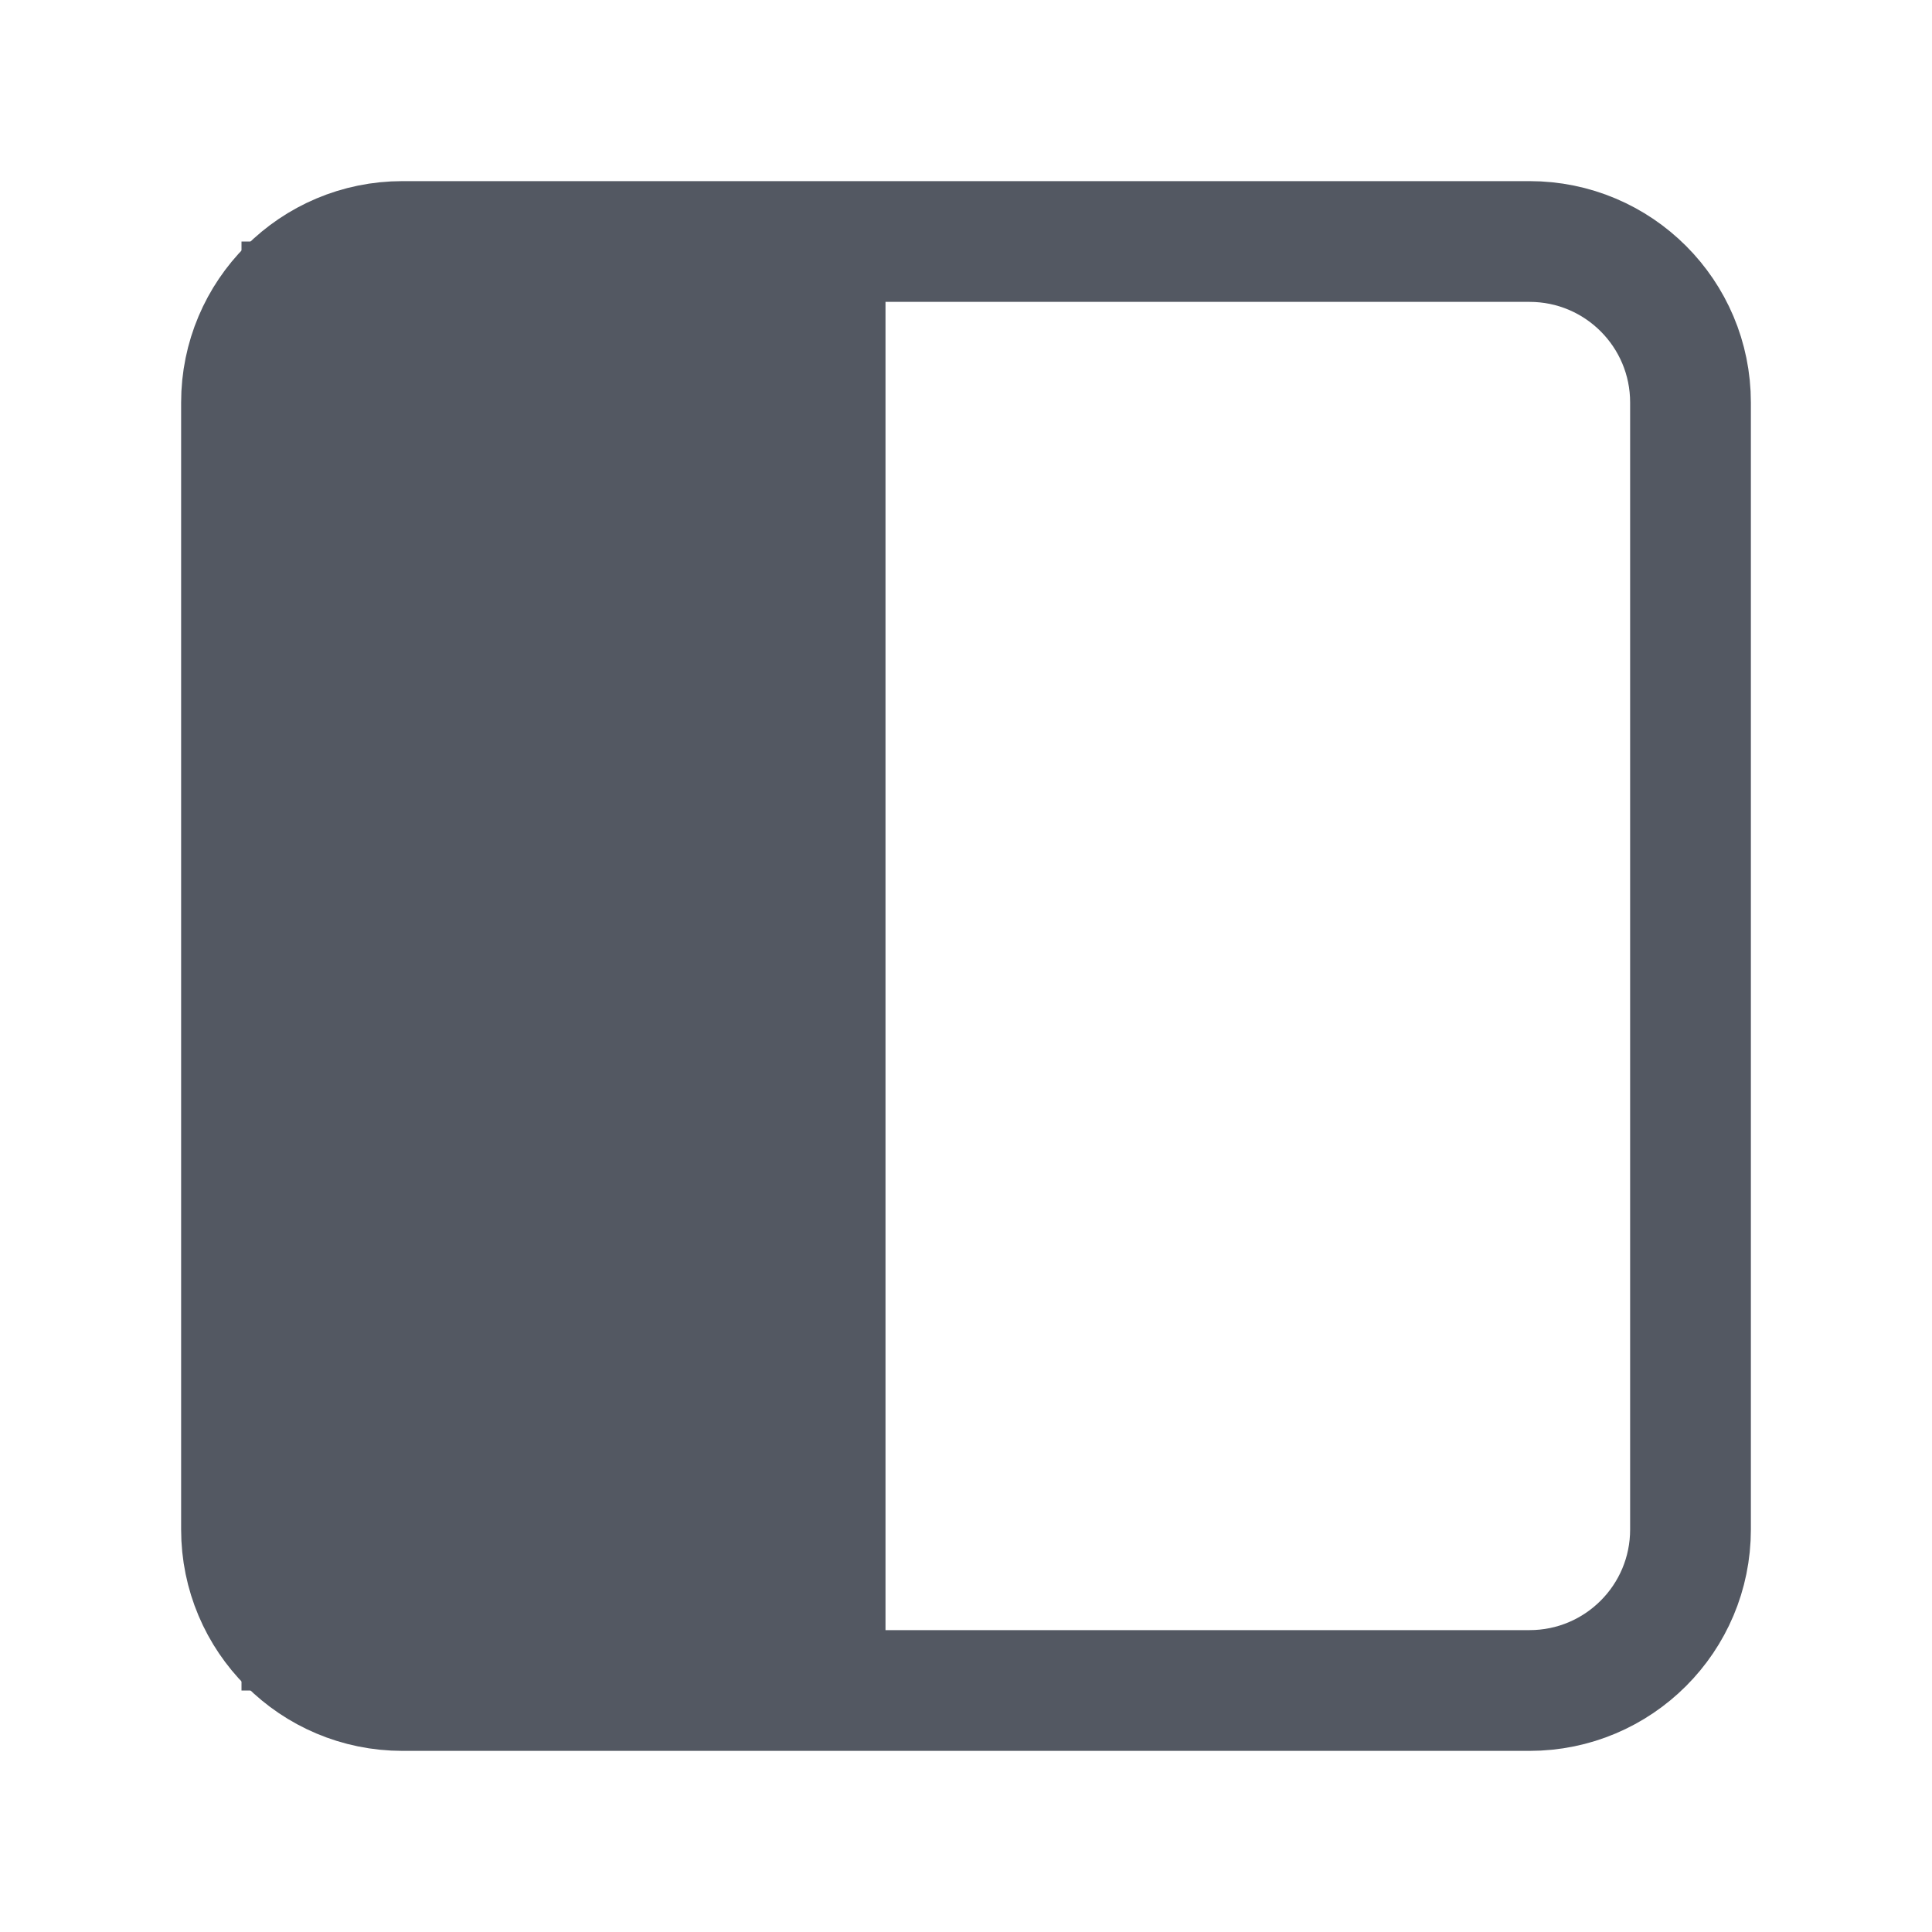 <svg viewBox="0 0 24 24" fill="none" xmlns="http://www.w3.org/2000/svg">
<path d="M19 3H5C3.895 3 3 3.895 3 5V19C3 20.105 3.895 21 5 21H19C20.105 21 21 20.105 21 19V5C21 3.895 20.105 3 19 3Z" stroke="#535862" stroke-width="1.5" stroke-linecap="round" stroke-linejoin="round"/>
<path d="M7 7V17" stroke="#535862" stroke-width="8" stroke-linecap="square" stroke-linejoin="round"/>
</svg>
